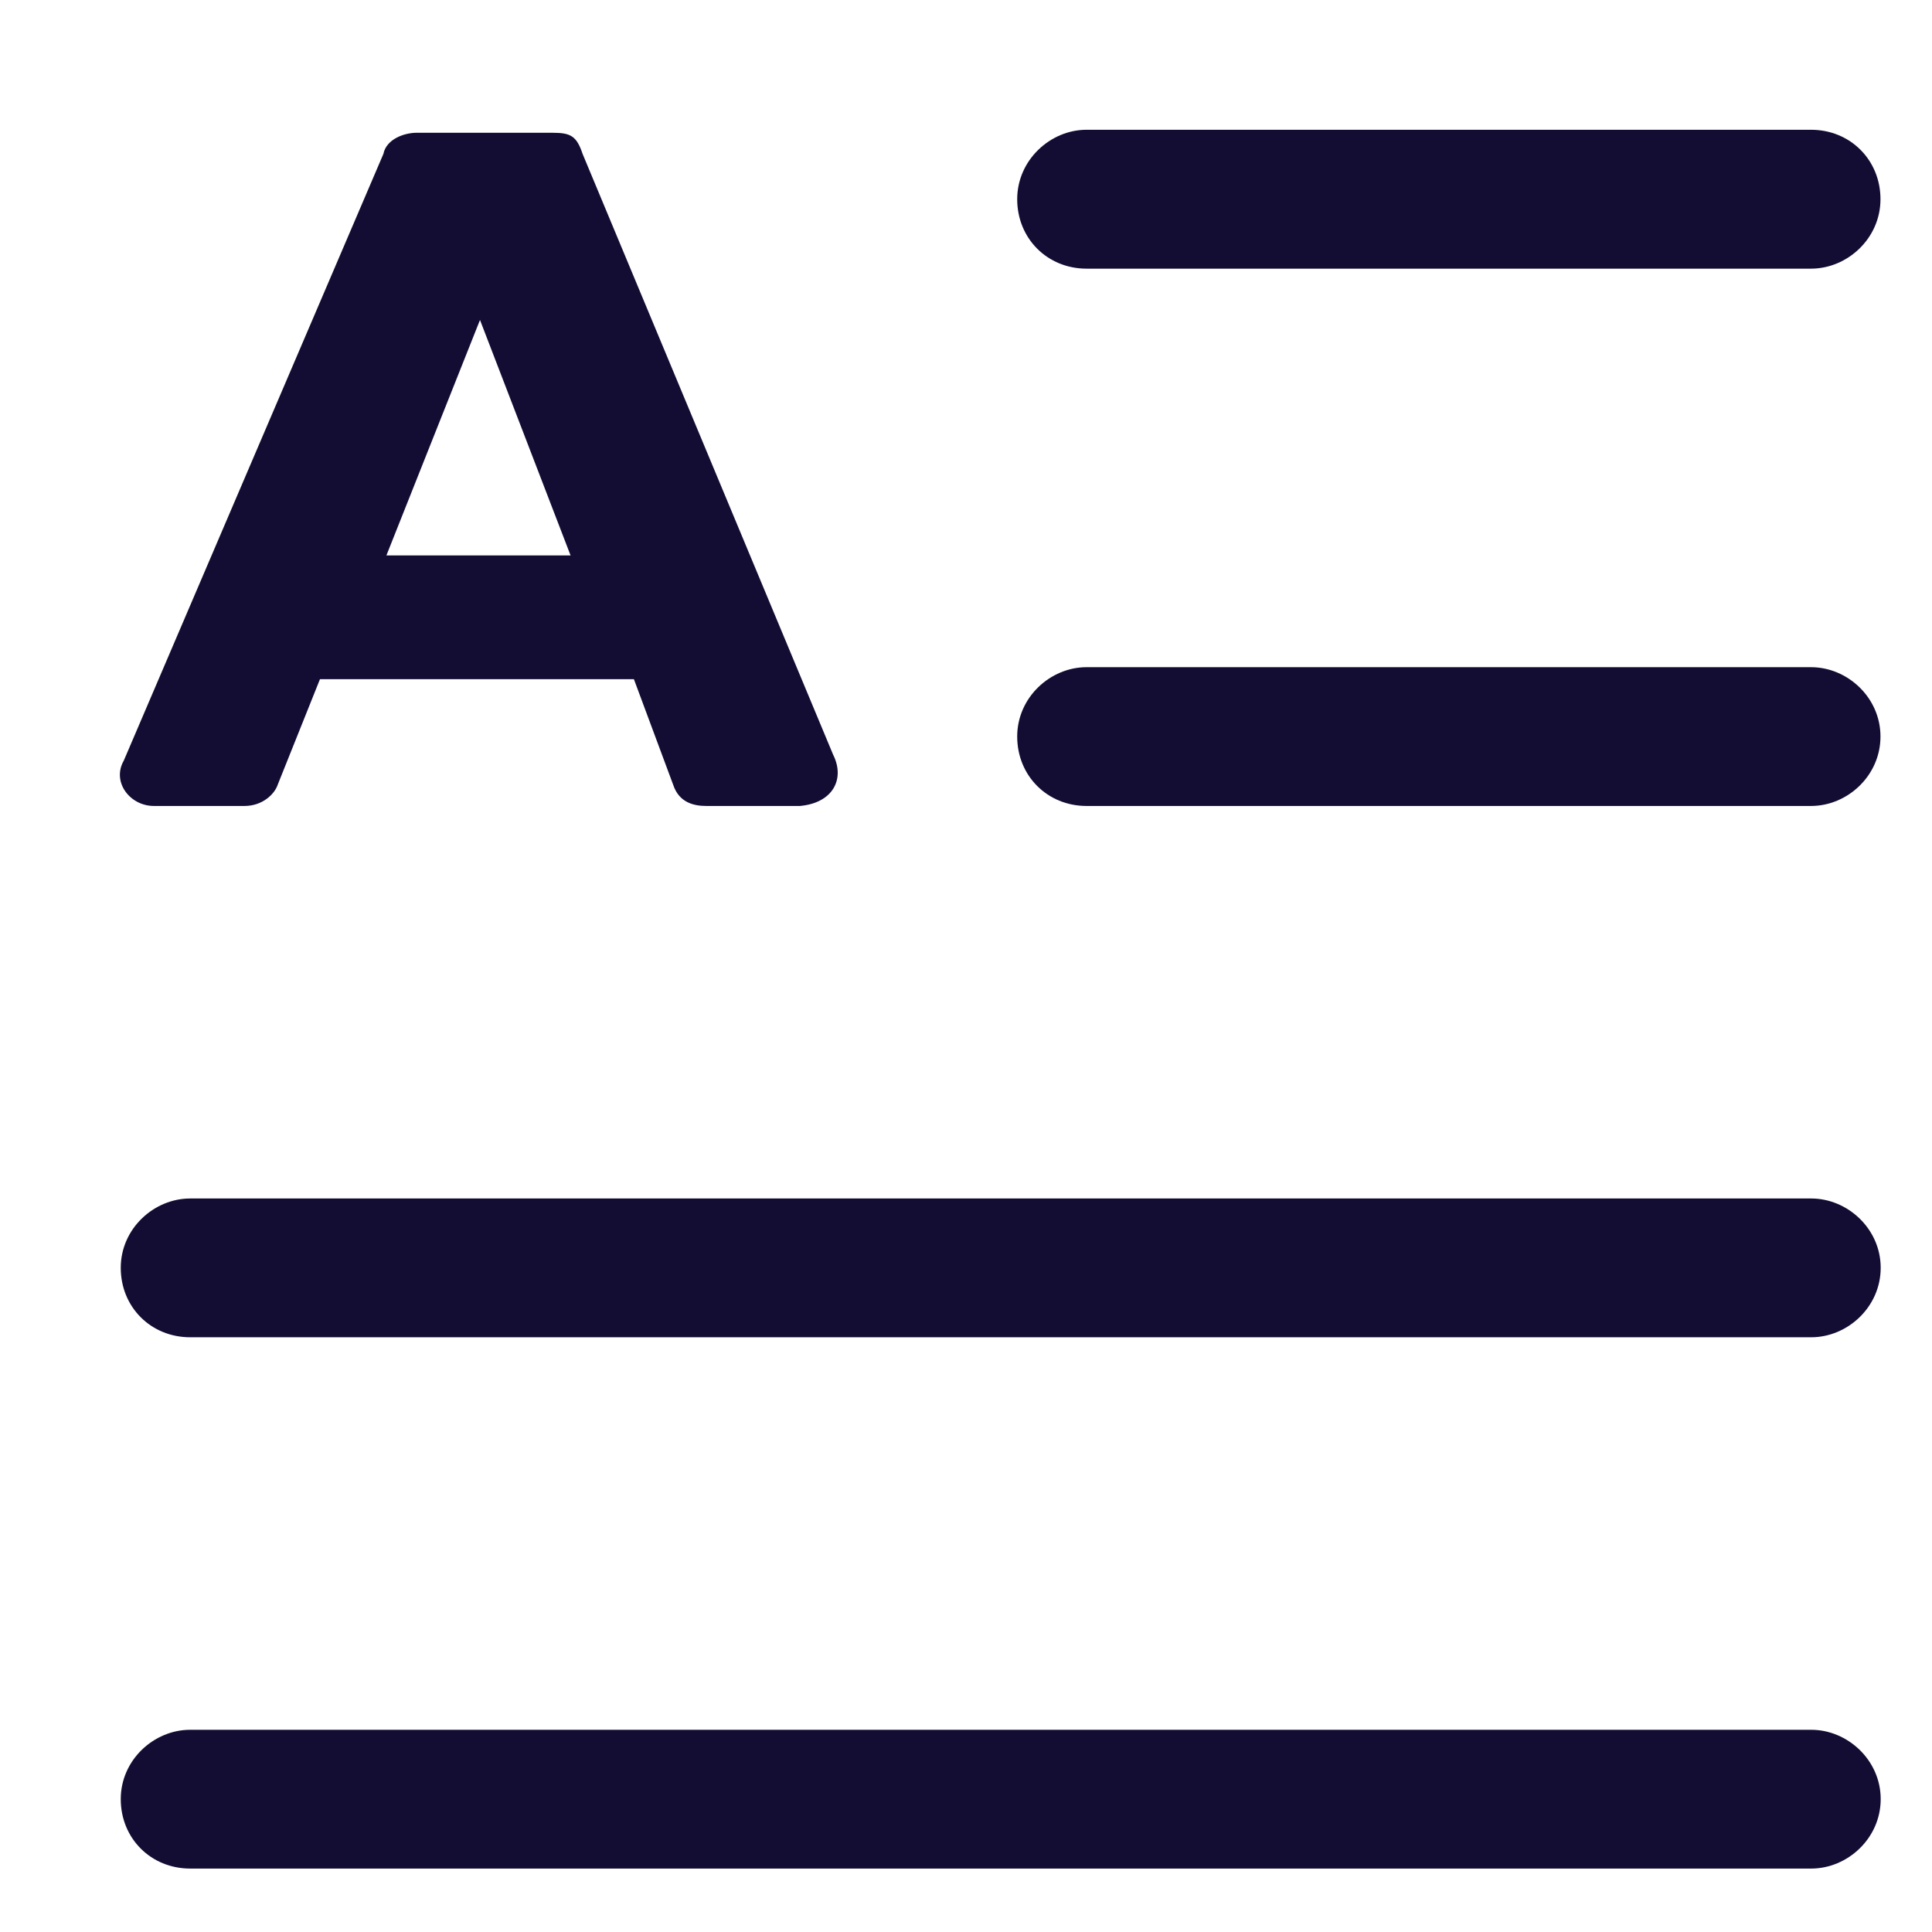 <svg width="18" height="18" viewBox="0 0 18 18" fill="none" xmlns="http://www.w3.org/2000/svg">
<path d="M1.434 7.509H2.278C2.447 7.509 2.559 7.397 2.587 7.312L2.981 6.328H5.906L6.272 7.312C6.328 7.481 6.469 7.509 6.581 7.509H7.453C7.762 7.481 7.875 7.256 7.762 7.031L5.428 1.434C5.372 1.266 5.316 1.237 5.147 1.237H3.881C3.769 1.237 3.6 1.294 3.572 1.434L1.153 7.087C1.04 7.284 1.209 7.509 1.434 7.509ZM4.472 2.981L5.316 5.175H3.6L4.472 2.981Z" fill="#130D33"/>
<path d="M10.123 2.503H16.873C17.211 2.503 17.52 2.222 17.52 1.856C17.52 1.491 17.239 1.209 16.873 1.209H10.123C9.786 1.209 9.477 1.491 9.477 1.856C9.477 2.222 9.758 2.503 10.123 2.503Z" fill="#130D33"/>
<path d="M16.873 6.216H10.123C9.786 6.216 9.477 6.497 9.477 6.862C9.477 7.228 9.758 7.509 10.123 7.509H16.873C17.211 7.509 17.52 7.228 17.52 6.862C17.52 6.497 17.211 6.216 16.873 6.216Z" fill="#130D33"/>
<path d="M16.875 11.166H1.772C1.434 11.166 1.125 11.447 1.125 11.812C1.125 12.178 1.406 12.459 1.772 12.459H16.875C17.212 12.459 17.522 12.178 17.522 11.812C17.522 11.447 17.212 11.166 16.875 11.166Z" fill="#130D33"/>
<path d="M16.875 16.116H1.772C1.434 16.116 1.125 16.397 1.125 16.762C1.125 17.128 1.406 17.409 1.772 17.409H16.875C17.212 17.409 17.522 17.128 17.522 16.762C17.522 16.397 17.212 16.116 16.875 16.116Z" fill="#130D33"/>
</svg>
